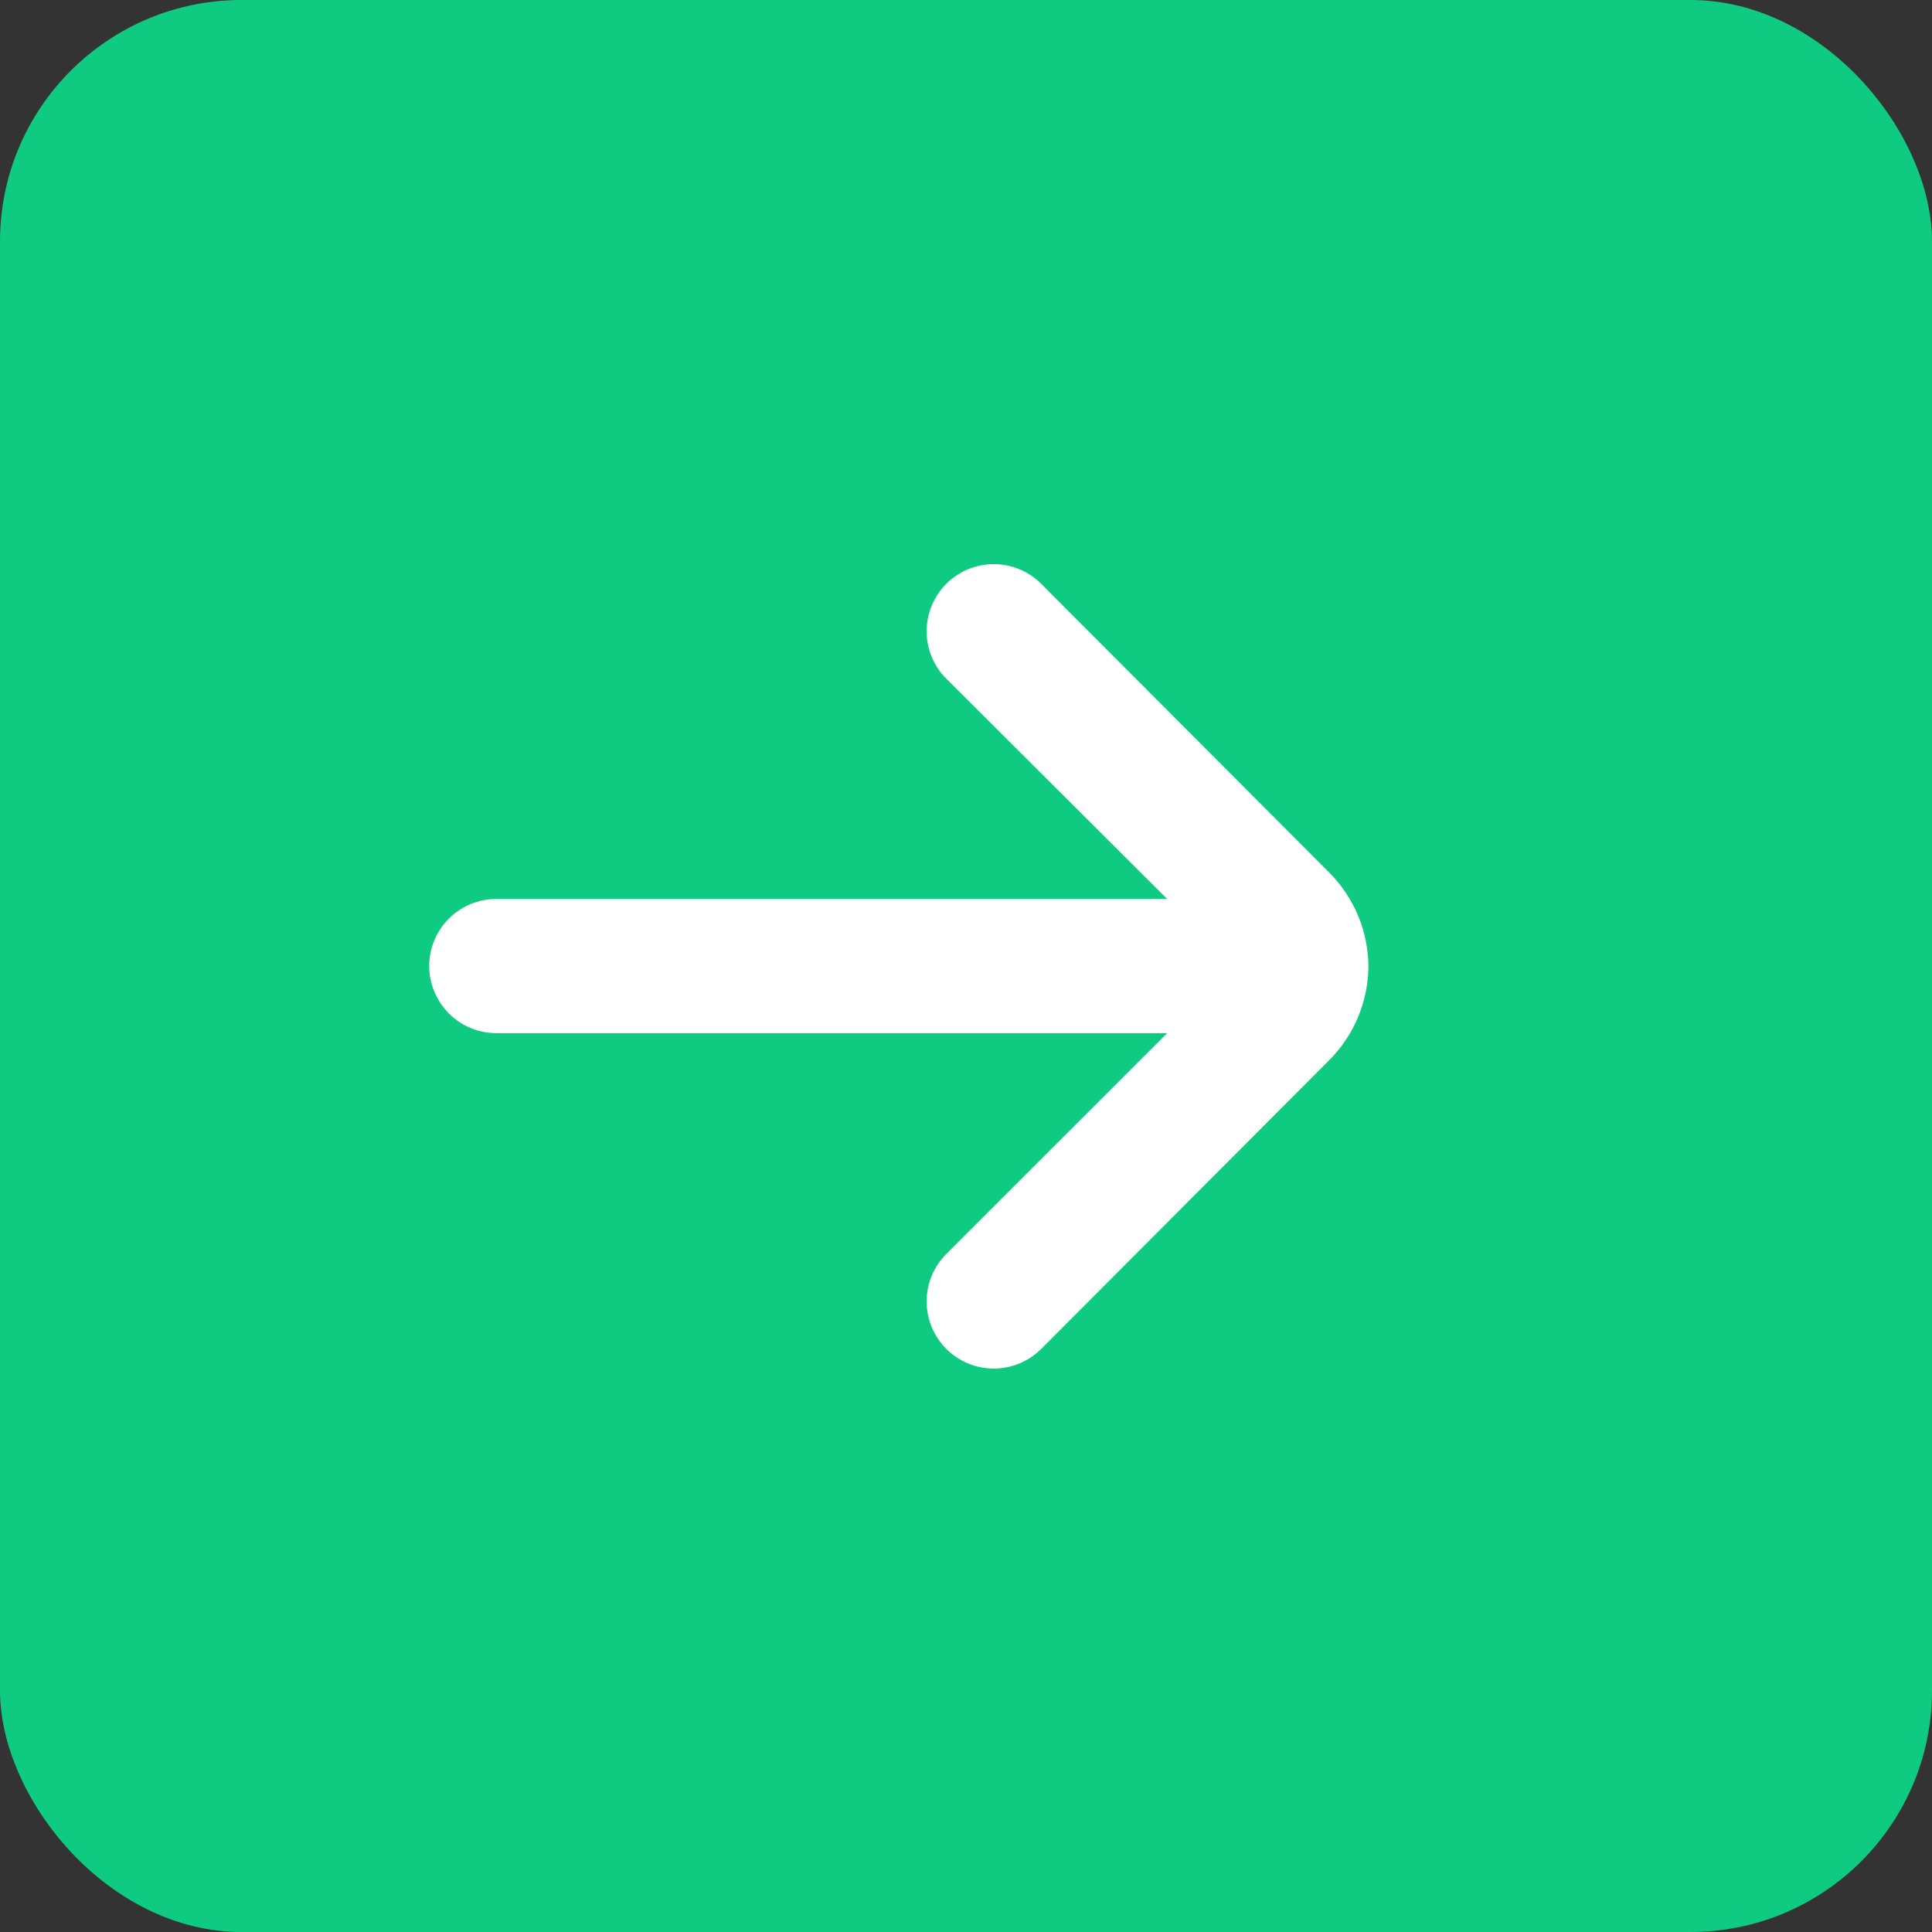 <svg width="24" height="24" viewBox="0 0 24 24" fill="none" xmlns="http://www.w3.org/2000/svg">
<rect x="0" y="0" width="24" height="24" fill="#333333" stroke="none"/>
<rect width="24" height="24" rx="3" fill="#0ECB81"/>
<path d="M16.999 12C16.995 11.562 16.818 11.143 16.507 10.834L12.932 7.25C12.776 7.095 12.565 7.008 12.345 7.008C12.124 7.008 11.913 7.095 11.757 7.25C11.679 7.328 11.617 7.42 11.575 7.521C11.532 7.623 11.511 7.732 11.511 7.842C11.511 7.952 11.532 8.061 11.575 8.162C11.617 8.264 11.679 8.356 11.757 8.433L14.499 11.167H6.165C5.944 11.167 5.732 11.255 5.576 11.411C5.42 11.567 5.332 11.779 5.332 12C5.332 12.221 5.42 12.433 5.576 12.589C5.732 12.746 5.944 12.834 6.165 12.834H14.499L11.757 15.575C11.6 15.731 11.511 15.943 11.511 16.164C11.51 16.385 11.597 16.597 11.753 16.754C11.909 16.911 12.12 17 12.342 17.001C12.563 17.001 12.775 16.914 12.932 16.759L16.507 13.175C16.82 12.864 16.997 12.441 16.999 12Z" fill="white"/>
</svg>
